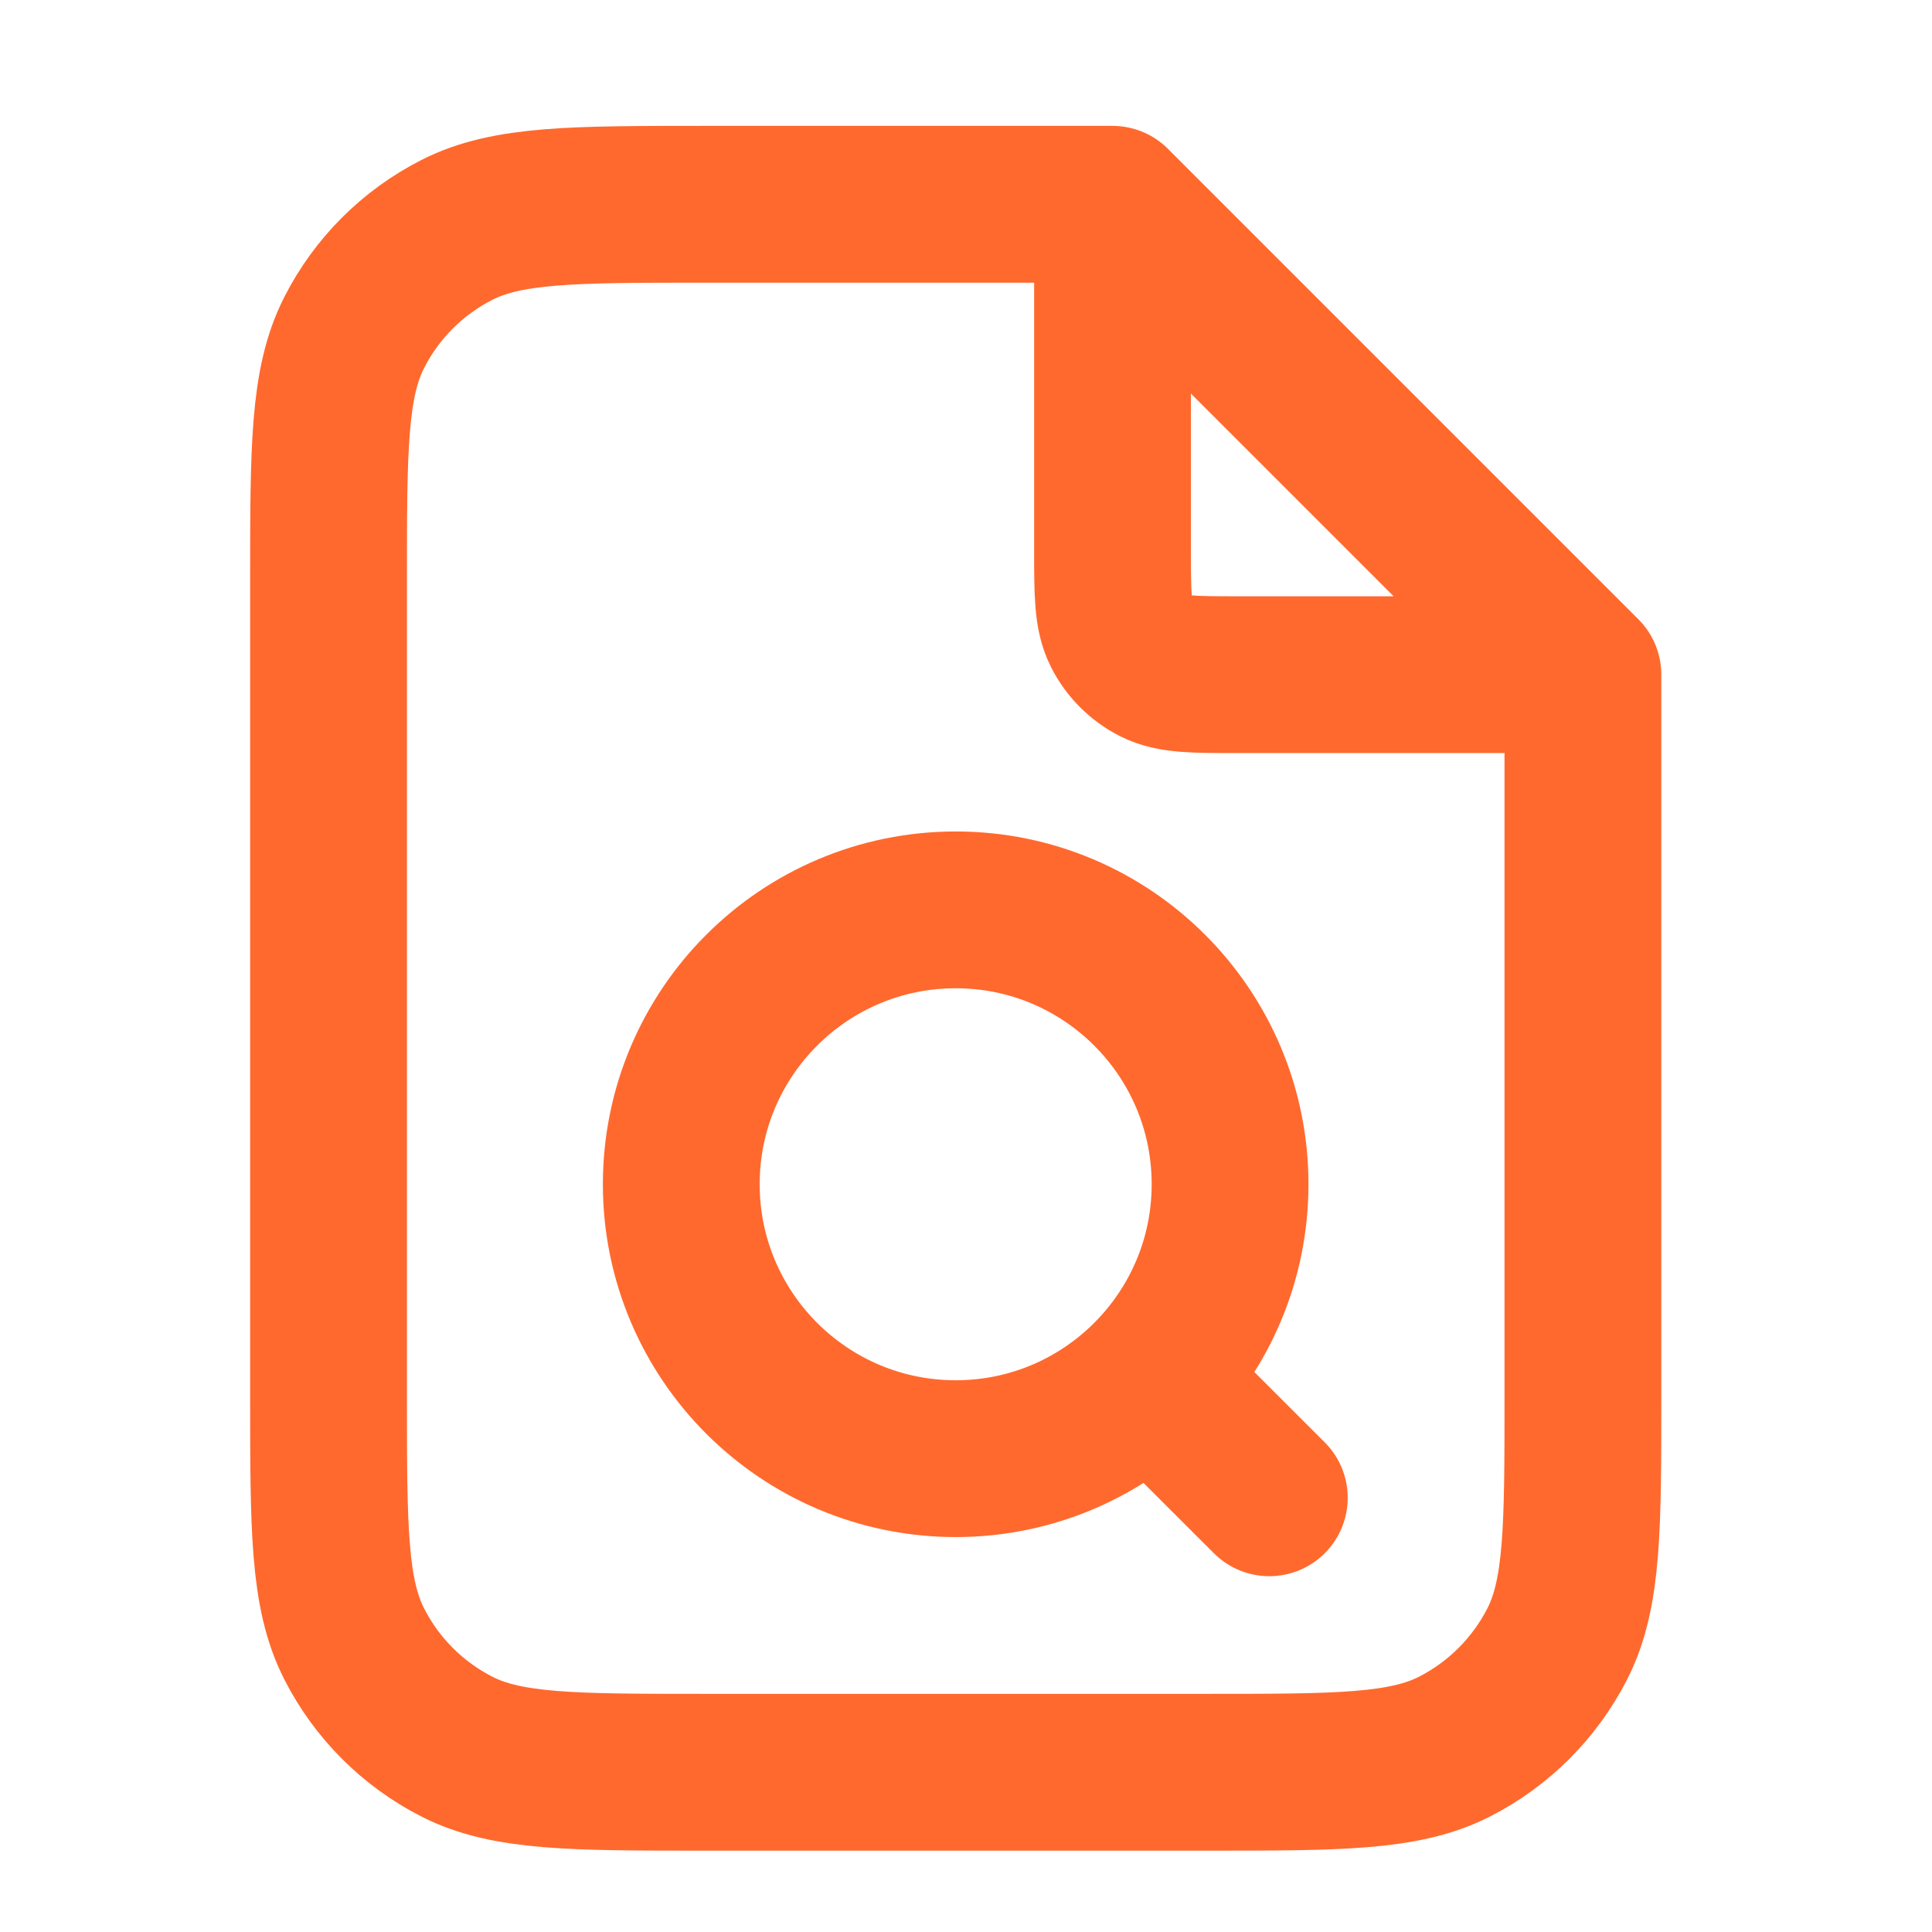 <svg width="19" height="19" viewBox="0 0 19 19" fill="none" xmlns="http://www.w3.org/2000/svg">
<g id="file-search-03" clip-path="url(#clip0_10364_11612)">
<path id="Icon" d="M10.941 2.216V5.401C10.941 5.833 10.941 6.049 11.025 6.214C11.098 6.359 11.216 6.477 11.361 6.551C11.527 6.635 11.742 6.635 12.174 6.635H15.359M12.483 14.73L11.326 13.574M10.941 2.009H6.931C5.636 2.009 4.988 2.009 4.493 2.261C4.058 2.482 3.704 2.836 3.483 3.271C3.231 3.766 3.231 4.414 3.231 5.709V13.728C3.231 15.023 3.231 15.671 3.483 16.166C3.704 16.601 4.058 16.955 4.493 17.177C4.988 17.429 5.636 17.429 6.931 17.429H11.866C13.161 17.429 13.809 17.429 14.304 17.177C14.739 16.955 15.093 16.601 15.315 16.166C15.567 15.671 15.567 15.023 15.567 13.728V6.635L10.941 2.009ZM12.097 11.646C12.097 13.136 10.889 14.345 9.399 14.345C7.908 14.345 6.7 13.136 6.7 11.646C6.7 10.156 7.908 8.948 9.399 8.948C10.889 8.948 12.097 10.156 12.097 11.646Z" stroke="#FF692E" stroke-width="1.542" stroke-linecap="round" stroke-linejoin="round"/>
</g>
<defs>
<clipPath id="clip0_10364_11612">
<rect width="18.504" height="18.504" fill="white" transform="translate(0.147 0.467)"/>
</clipPath>
</defs>
</svg>
